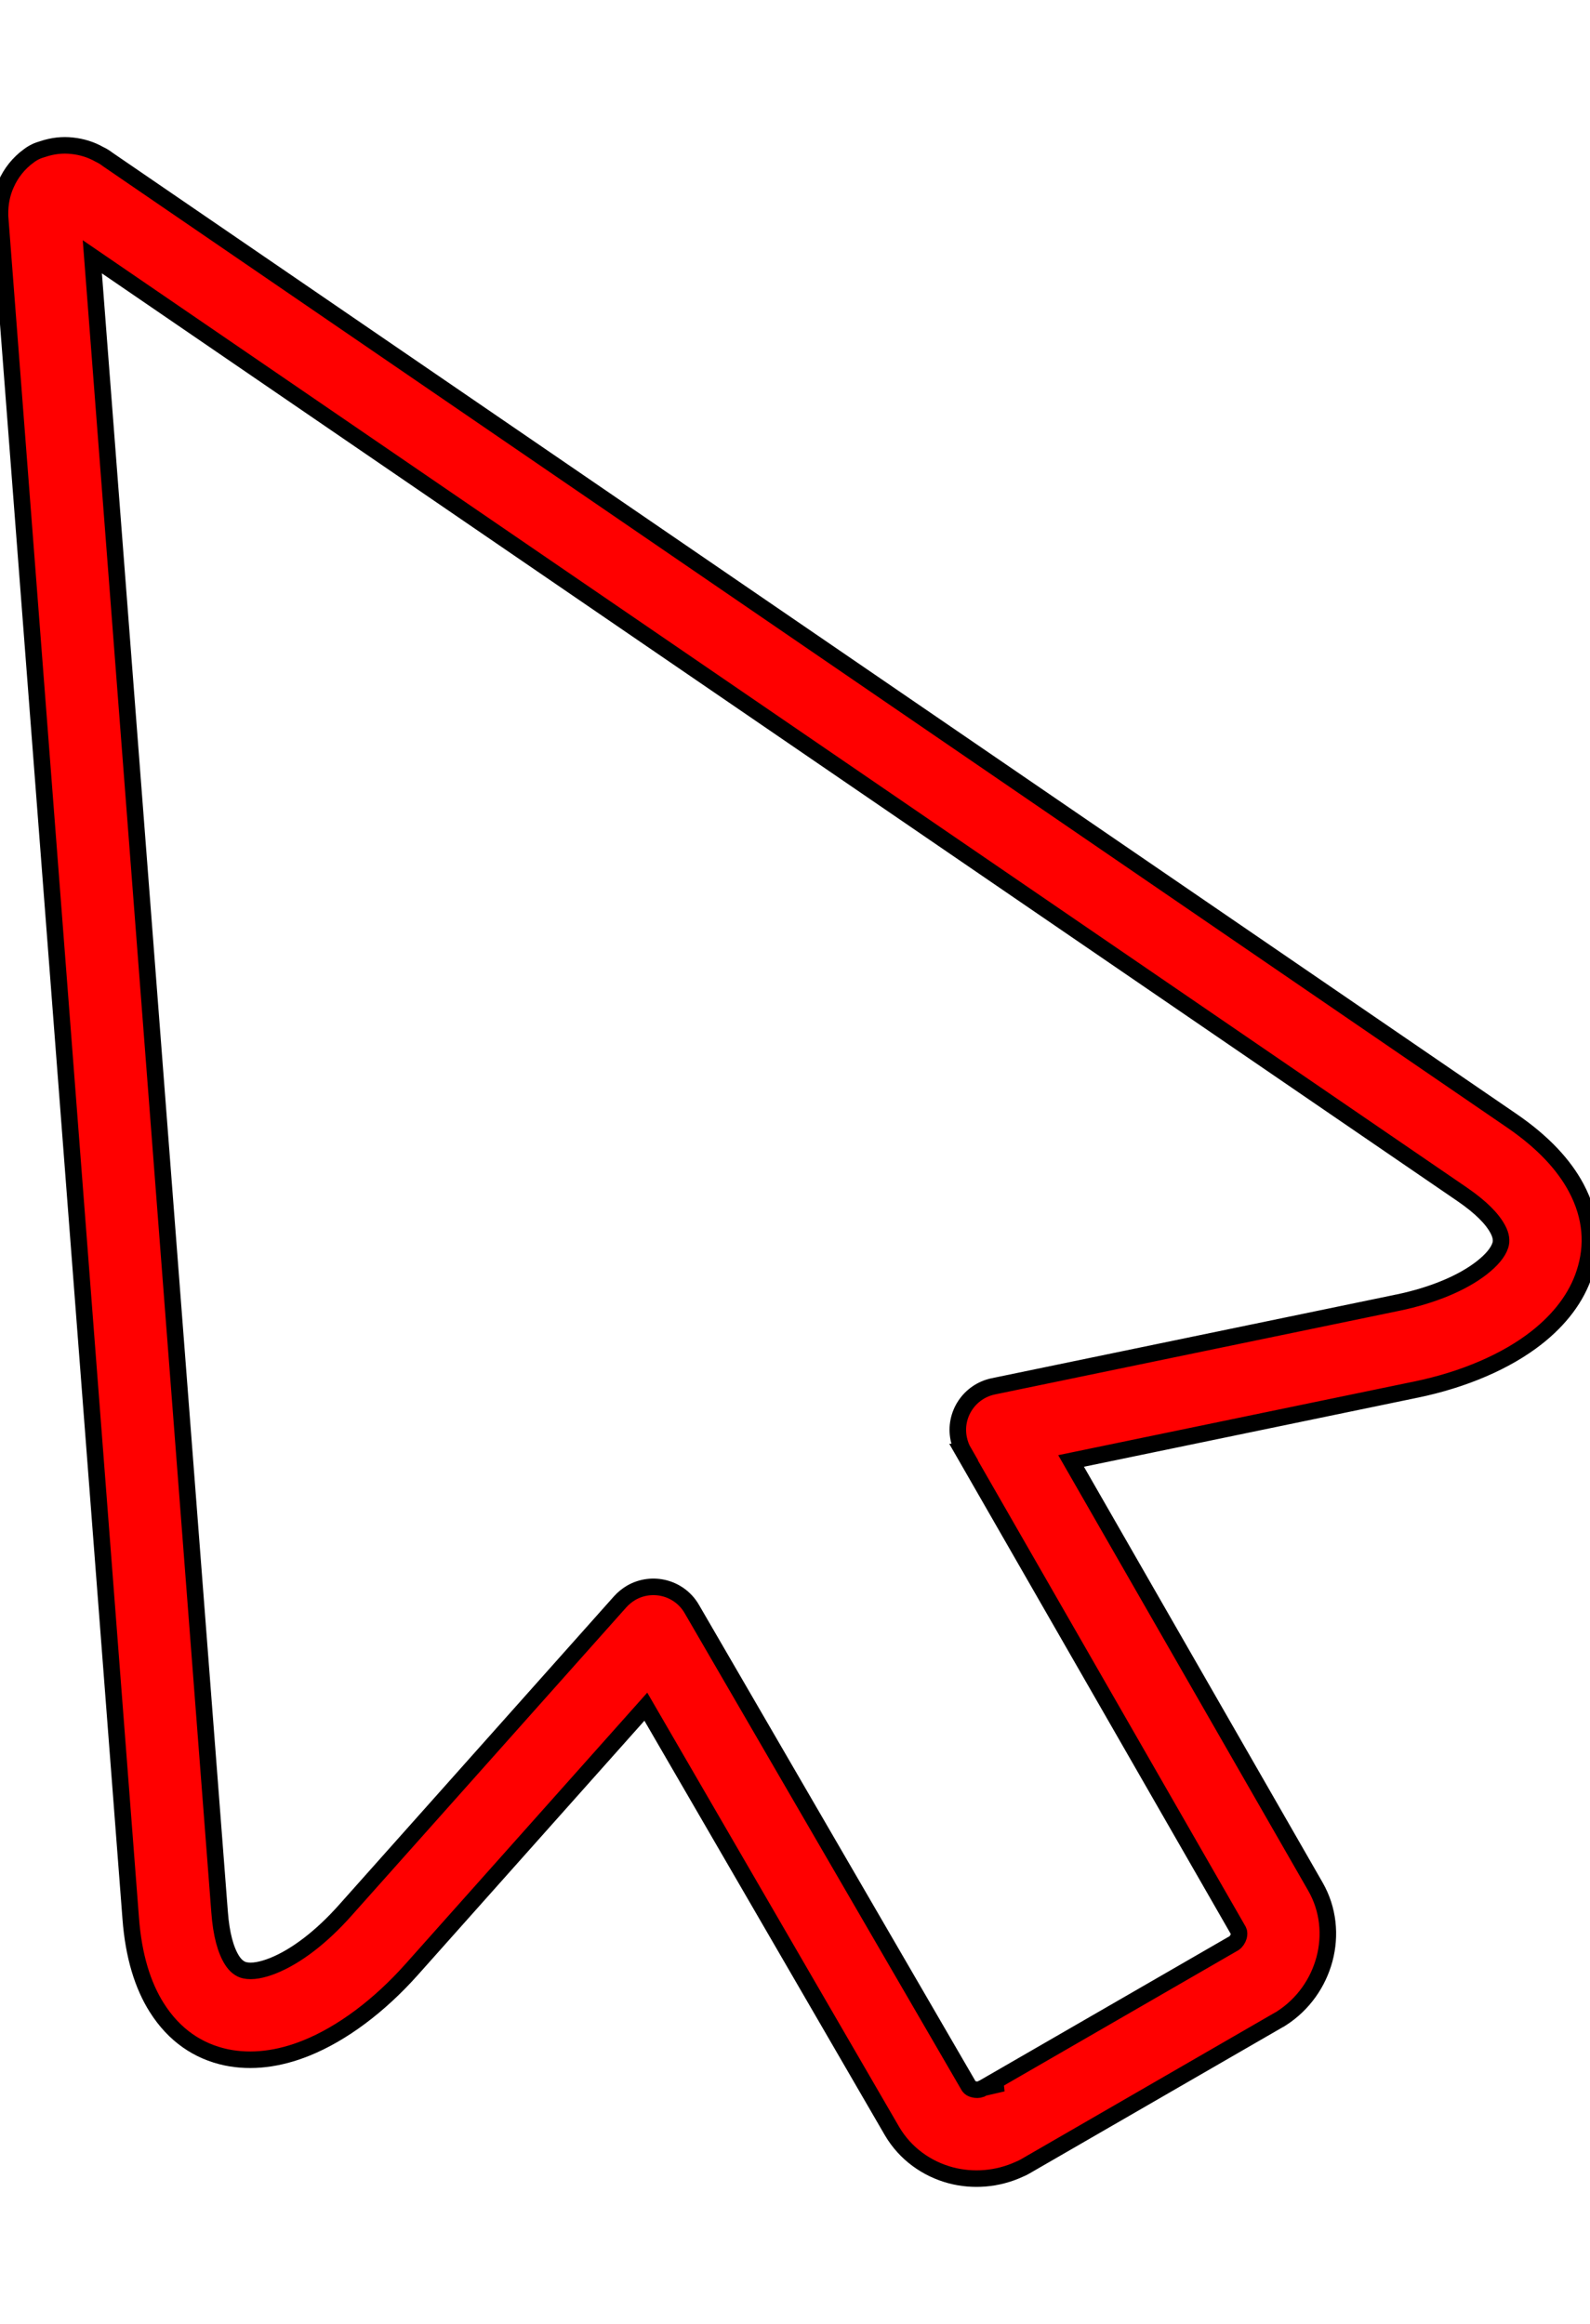 <?xml version="1.0" encoding="utf-8"?>
<svg version="1.1" id="Layer_1" xmlns="http://www.w3.org/2000/svg" xmlns:xlink="http://www.w3.org/1999/xlink" x="0px" y="0px" viewBox="0 0 96.09 122.88" width="13" height="19" style="enable-background:new 0 0 96.09 122.88" xml:space="preserve">
  <g>
    <path fill="#ff0000" stroke="#000000" stroke-width="1" d="M61.61,122.31c-1.34,0.62-2.82,0.72-4.15,0.37c-1.46-0.39-2.75-1.31-3.55-2.67L39.03,94.36l-14.15,15.88
      c-1.97,2.21-4.21,3.88-6.37,4.75c-1.66,0.67-3.31,0.88-4.84,0.56c-1.69-0.36-3.14-1.33-4.2-3.01c-0.84-1.33-1.4-3.11-1.57-5.39
      L0.01,4.41C0,4.33,0,4.25,0,4.18c-0.01-0.64,0.11-1.27,0.37-1.84c0.29-0.66,0.76-1.26,1.37-1.7C2,0.44,2.28,0.31,2.58,0.23
      c0.59-0.2,1.2-0.27,1.79-0.2C4.94,0.09,5.5,0.26,6.01,0.55C6.18,0.63,6.35,0.73,6.5,0.85l84.88,58.11c1.88,1.29,3.14,2.66,3.88,4.05
      c0.93,1.75,1.04,3.49,0.5,5.14c-0.48,1.49-1.5,2.81-2.9,3.91c-1.82,1.43-4.39,2.54-7.3,3.14c-0.03,0.01-0.07,0.01-0.1,0.02
      l-20.73,4.29l14.77,25.73c0.78,1.36,0.93,2.94,0.54,4.39c-0.38,1.41-1.27,2.71-2.59,3.56c-0.05,0.04-0.11,0.07-0.17,0.1
      l-15.34,8.86C61.84,122.21,61.73,122.26,61.61,122.31L61.61,122.31z M58.84,117.48c0.15,0.04,0.3,0.04,0.44-0.01
      c0.05-0.03,0.1-0.06,0.16-0.08l15.14-8.74c0.14-0.1,0.23-0.25,0.28-0.41c0.03-0.13,0.03-0.25-0.01-0.33L58.23,78.97l0.01,0
      c-0.14-0.24-0.24-0.51-0.3-0.8c-0.3-1.45,0.64-2.87,2.09-3.17l24.36-5.04c0.03-0.01,0.06-0.02,0.1-0.02c2.1-0.44,3.88-1.18,5.07-2.11
      c0.58-0.46,0.97-0.91,1.11-1.35c0.09-0.27,0.05-0.6-0.15-0.97c-0.34-0.64-1.03-1.34-2.15-2.11L5.58,6.74l7.69,100.02
      c0.1,1.36,0.37,2.32,0.75,2.92c0.22,0.35,0.49,0.55,0.77,0.61c0.45,0.1,1.04-0.01,1.72-0.28c1.39-0.56,2.92-1.73,4.35-3.34
      l16.62-18.65l0,0c0.19-0.21,0.41-0.39,0.66-0.54c1.28-0.74,2.93-0.31,3.67,0.98l16.75,28.85C58.62,117.39,58.71,117.45,58.84,117.48
      L58.84,117.48z M59.43,117.39c0.35-0.17,0.75-0.27,1.17-0.27L59.43,117.39L59.43,117.39z"/>
  </g>
</svg>



